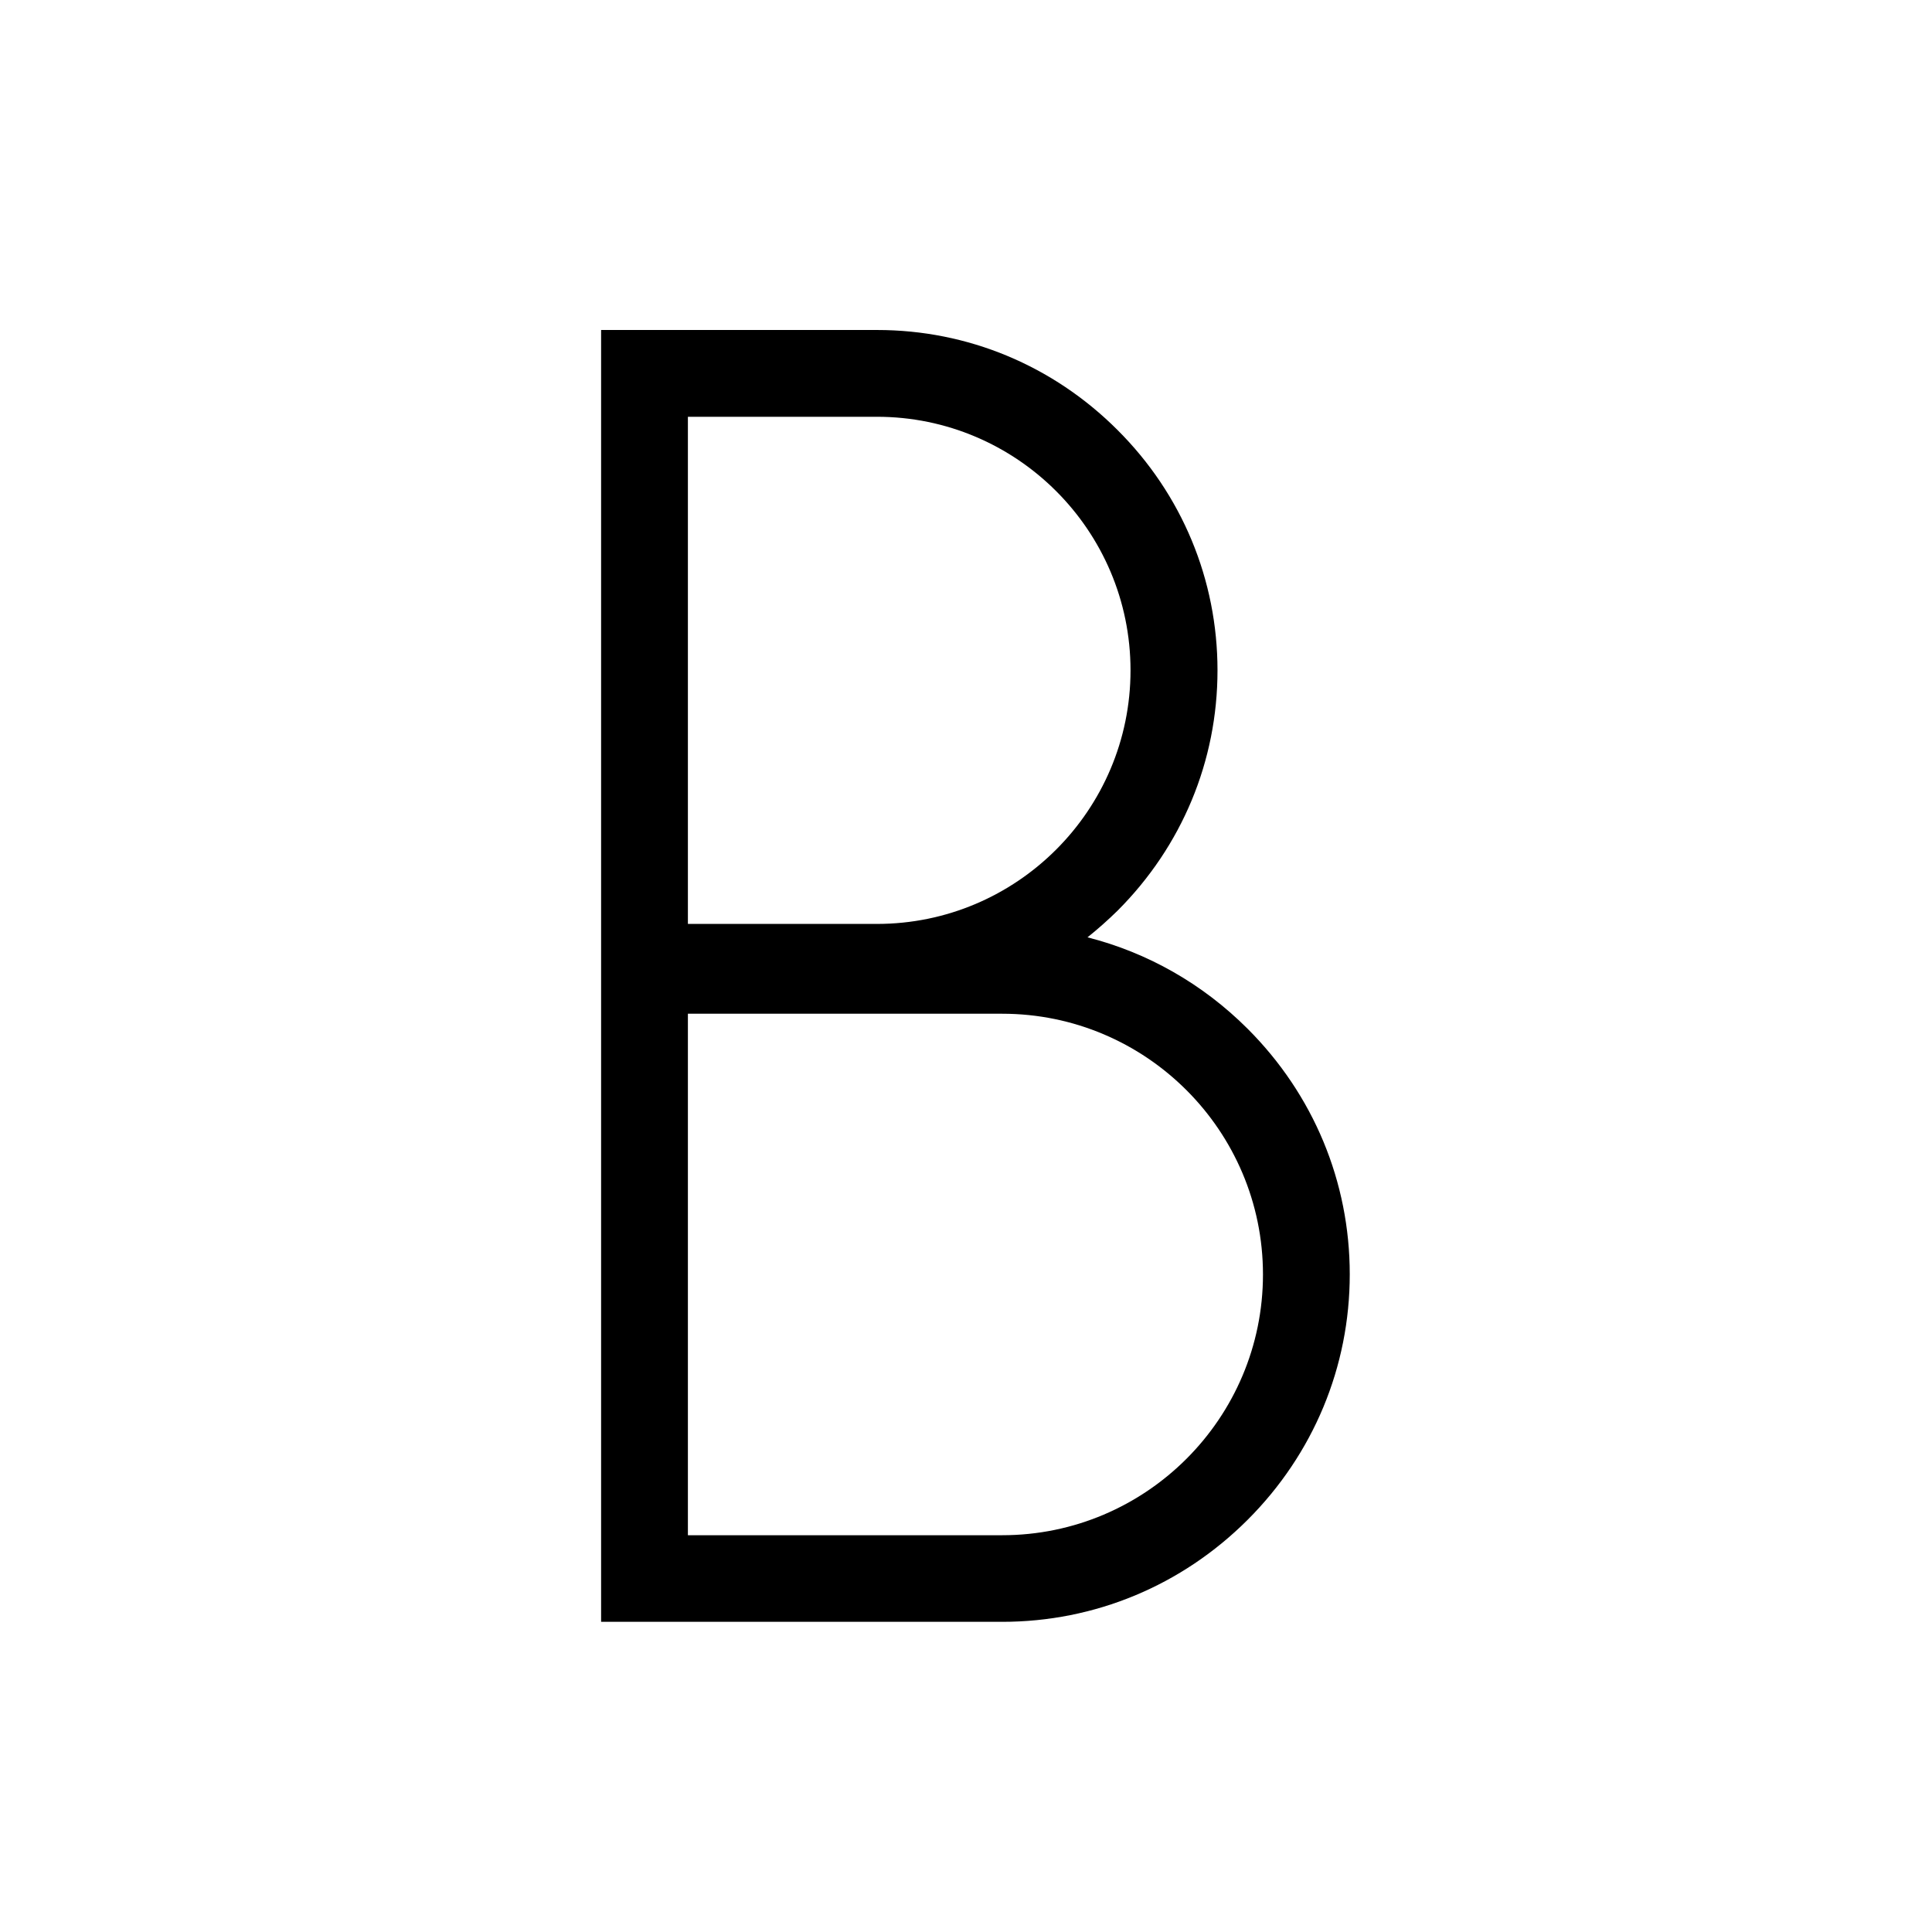 <?xml version="1.0" standalone="no"?><!DOCTYPE svg PUBLIC "-//W3C//DTD SVG 1.1//EN" "http://www.w3.org/Graphics/SVG/1.1/DTD/svg11.dtd"><svg class="icon" width="200px" height="200.00px" viewBox="0 0 1024 1024" version="1.1" xmlns="http://www.w3.org/2000/svg"><path fill="#000000" d="M318.6 174.9V859.6h212.6c49 0 95.2-19.2 130.1-54.1s54.1-81.1 54.1-130.1-19.2-95.2-54.1-130.1c-23.9-23.9-53.1-40.4-84.9-48.5 5.5-4.4 10.8-9.1 15.9-14.1 34.2-34.2 53-79.4 53-127.4s-18.8-93.3-53-127.4c-34.2-34.2-79.4-53-127.4-53H318.6z m46 46h100.2c74.1 0 134.4 60.3 134.4 134.4 0 74.1-60.3 134.4-134.4 134.4H364.6V220.9z m166.6 592.8H364.6V537.3h166.6c76.2 0 138.2 62 138.2 138.2 0 76.2-62 138.2-138.2 138.2z" /></svg>